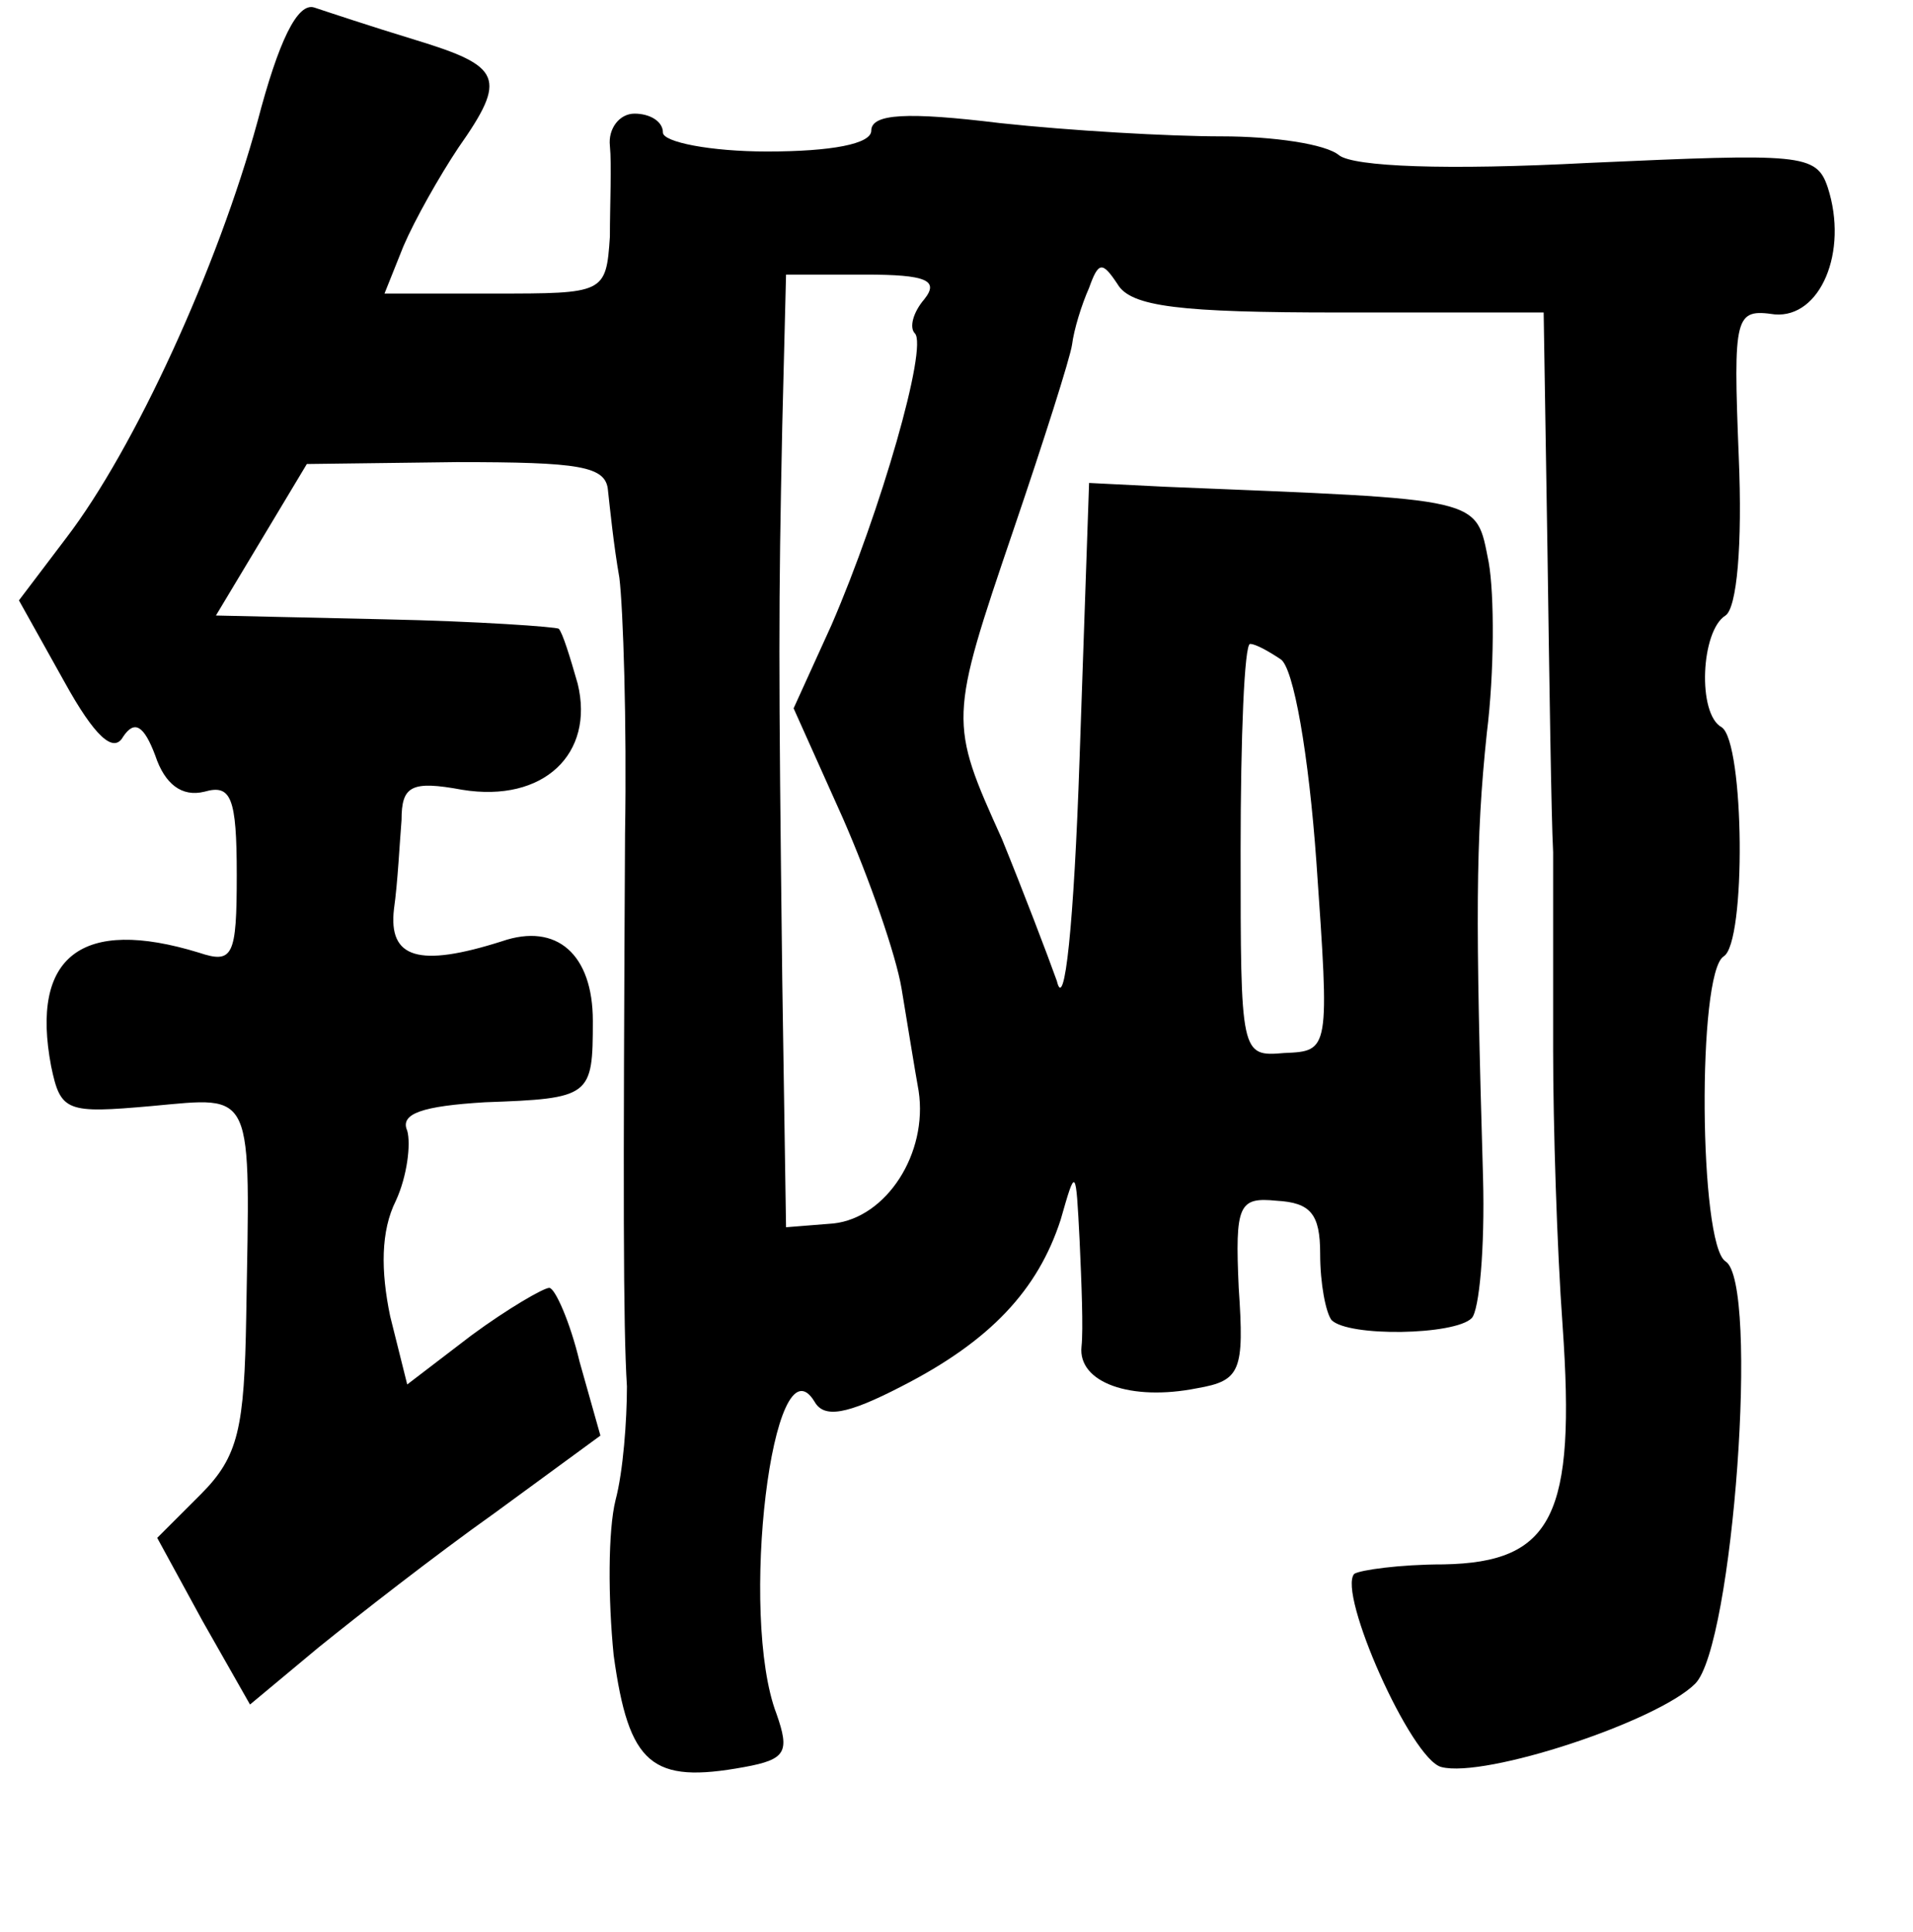 <?xml version="1.0" standalone="no"?>
<!DOCTYPE svg PUBLIC "-//W3C//DTD SVG 20010904//EN"
 "http://www.w3.org/TR/2001/REC-SVG-20010904/DTD/svg10.dtd">
<svg version="1.0" xmlns="http://www.w3.org/2000/svg"
 width="101pt" height="102pt" viewBox="0 0 101 102"
 preserveAspectRatio="xMidYMid meet">
<g transform="translate(0,102) scale(0.1,-0.1)"
fill="#000000" stroke="none">
<path d="M136 956 c-21 -77 -65 -173 -101 -220 l-25 -33 24 -43 c16 -29 26
-38 31 -29 6 9 11 6 17 -10 5 -15 14 -22 26 -19 14 4 17 -3 17 -44 0 -43 -2
-47 -20 -41 -62 19 -89 -2 -78 -60 5 -24 8 -25 53 -21 55 5 52 10 50 -111 -1
-59 -4 -74 -24 -94 l-23 -23 24 -44 25 -44 36 30 c21 17 62 49 93 71 l56 41
-11 39 c-5 21 -13 39 -16 39 -3 0 -22 -11 -41 -25 l-34 -26 -9 36 c-5 24 -5
45 3 61 6 13 8 30 6 37 -4 9 8 13 41 15 56 2 57 3 57 43 0 35 -19 52 -48 42
-44 -14 -60 -9 -57 17 2 14 3 35 4 47 0 18 5 21 32 16 43 -7 70 19 61 56 -4
14 -8 27 -10 29 -1 1 -43 4 -92 5 l-89 2 24 40 24 40 79 1 c65 0 79 -2 80 -15
1 -9 3 -29 6 -46 2 -16 4 -77 3 -135 -1 -191 -1 -260 1 -292 0 -18 -2 -45 -6
-60 -4 -16 -4 -52 -1 -82 8 -58 20 -68 69 -59 22 4 24 8 17 28 -20 52 -2 201
20 165 5 -9 17 -7 46 8 47 24 72 51 84 88 8 28 8 28 10 -11 1 -22 2 -47 1 -56
-2 -19 26 -29 61 -22 23 4 25 9 22 53 -2 44 0 48 20 46 18 -1 23 -7 23 -28 0
-16 3 -31 6 -35 9 -9 65 -8 74 1 4 4 7 37 6 74 -4 137 -4 178 2 235 4 32 4 73
1 90 -7 35 -1 33 -171 40 l-40 2 -5 -145 c-3 -89 -8 -135 -12 -118 -5 14 -18
48 -29 75 -28 62 -28 63 6 163 16 47 30 91 31 98 1 8 5 21 9 30 5 14 7 14 15
2 7 -12 33 -15 117 -15 l108 0 2 -125 c1 -69 2 -141 3 -160 0 -19 0 -66 0
-105 0 -38 2 -104 5 -145 7 -100 -5 -125 -63 -126 -23 0 -44 -3 -47 -5 -9 -10
30 -98 46 -102 23 -6 114 24 134 44 20 20 34 212 16 223 -14 9 -15 152 -1 161
12 7 11 113 -1 121 -13 7 -11 51 2 59 6 4 9 37 7 84 -3 75 -2 78 19 75 24 -2
39 33 28 67 -6 18 -14 18 -126 13 -76 -4 -124 -2 -132 4 -7 6 -35 10 -62 10
-28 0 -80 3 -117 7 -49 6 -68 5 -68 -4 0 -7 -21 -11 -55 -11 -30 0 -55 5 -55
10 0 6 -7 10 -15 10 -8 0 -14 -8 -13 -17 1 -10 0 -31 0 -48 -2 -30 -3 -30 -61
-30 l-58 0 10 25 c6 14 19 37 29 52 26 37 23 43 -23 57 -23 7 -47 15 -53 17
-9 3 -19 -18 -30 -60z m352 -94 c-6 -7 -8 -15 -5 -18 7 -7 -18 -94 -44 -154
l-20 -44 26 -58 c14 -32 28 -72 31 -90 3 -18 7 -43 9 -54 5 -33 -17 -67 -45
-70 l-25 -2 -2 131 c-2 169 -2 195 0 292 l2 80 42 0 c32 0 39 -3 31 -13z m188
-190 c7 -4 15 -51 19 -107 7 -100 7 -100 -17 -101 -23 -2 -23 -1 -23 107 0 60
2 109 5 109 3 0 10 -4 16 -8z"/>
</g>
</svg>

